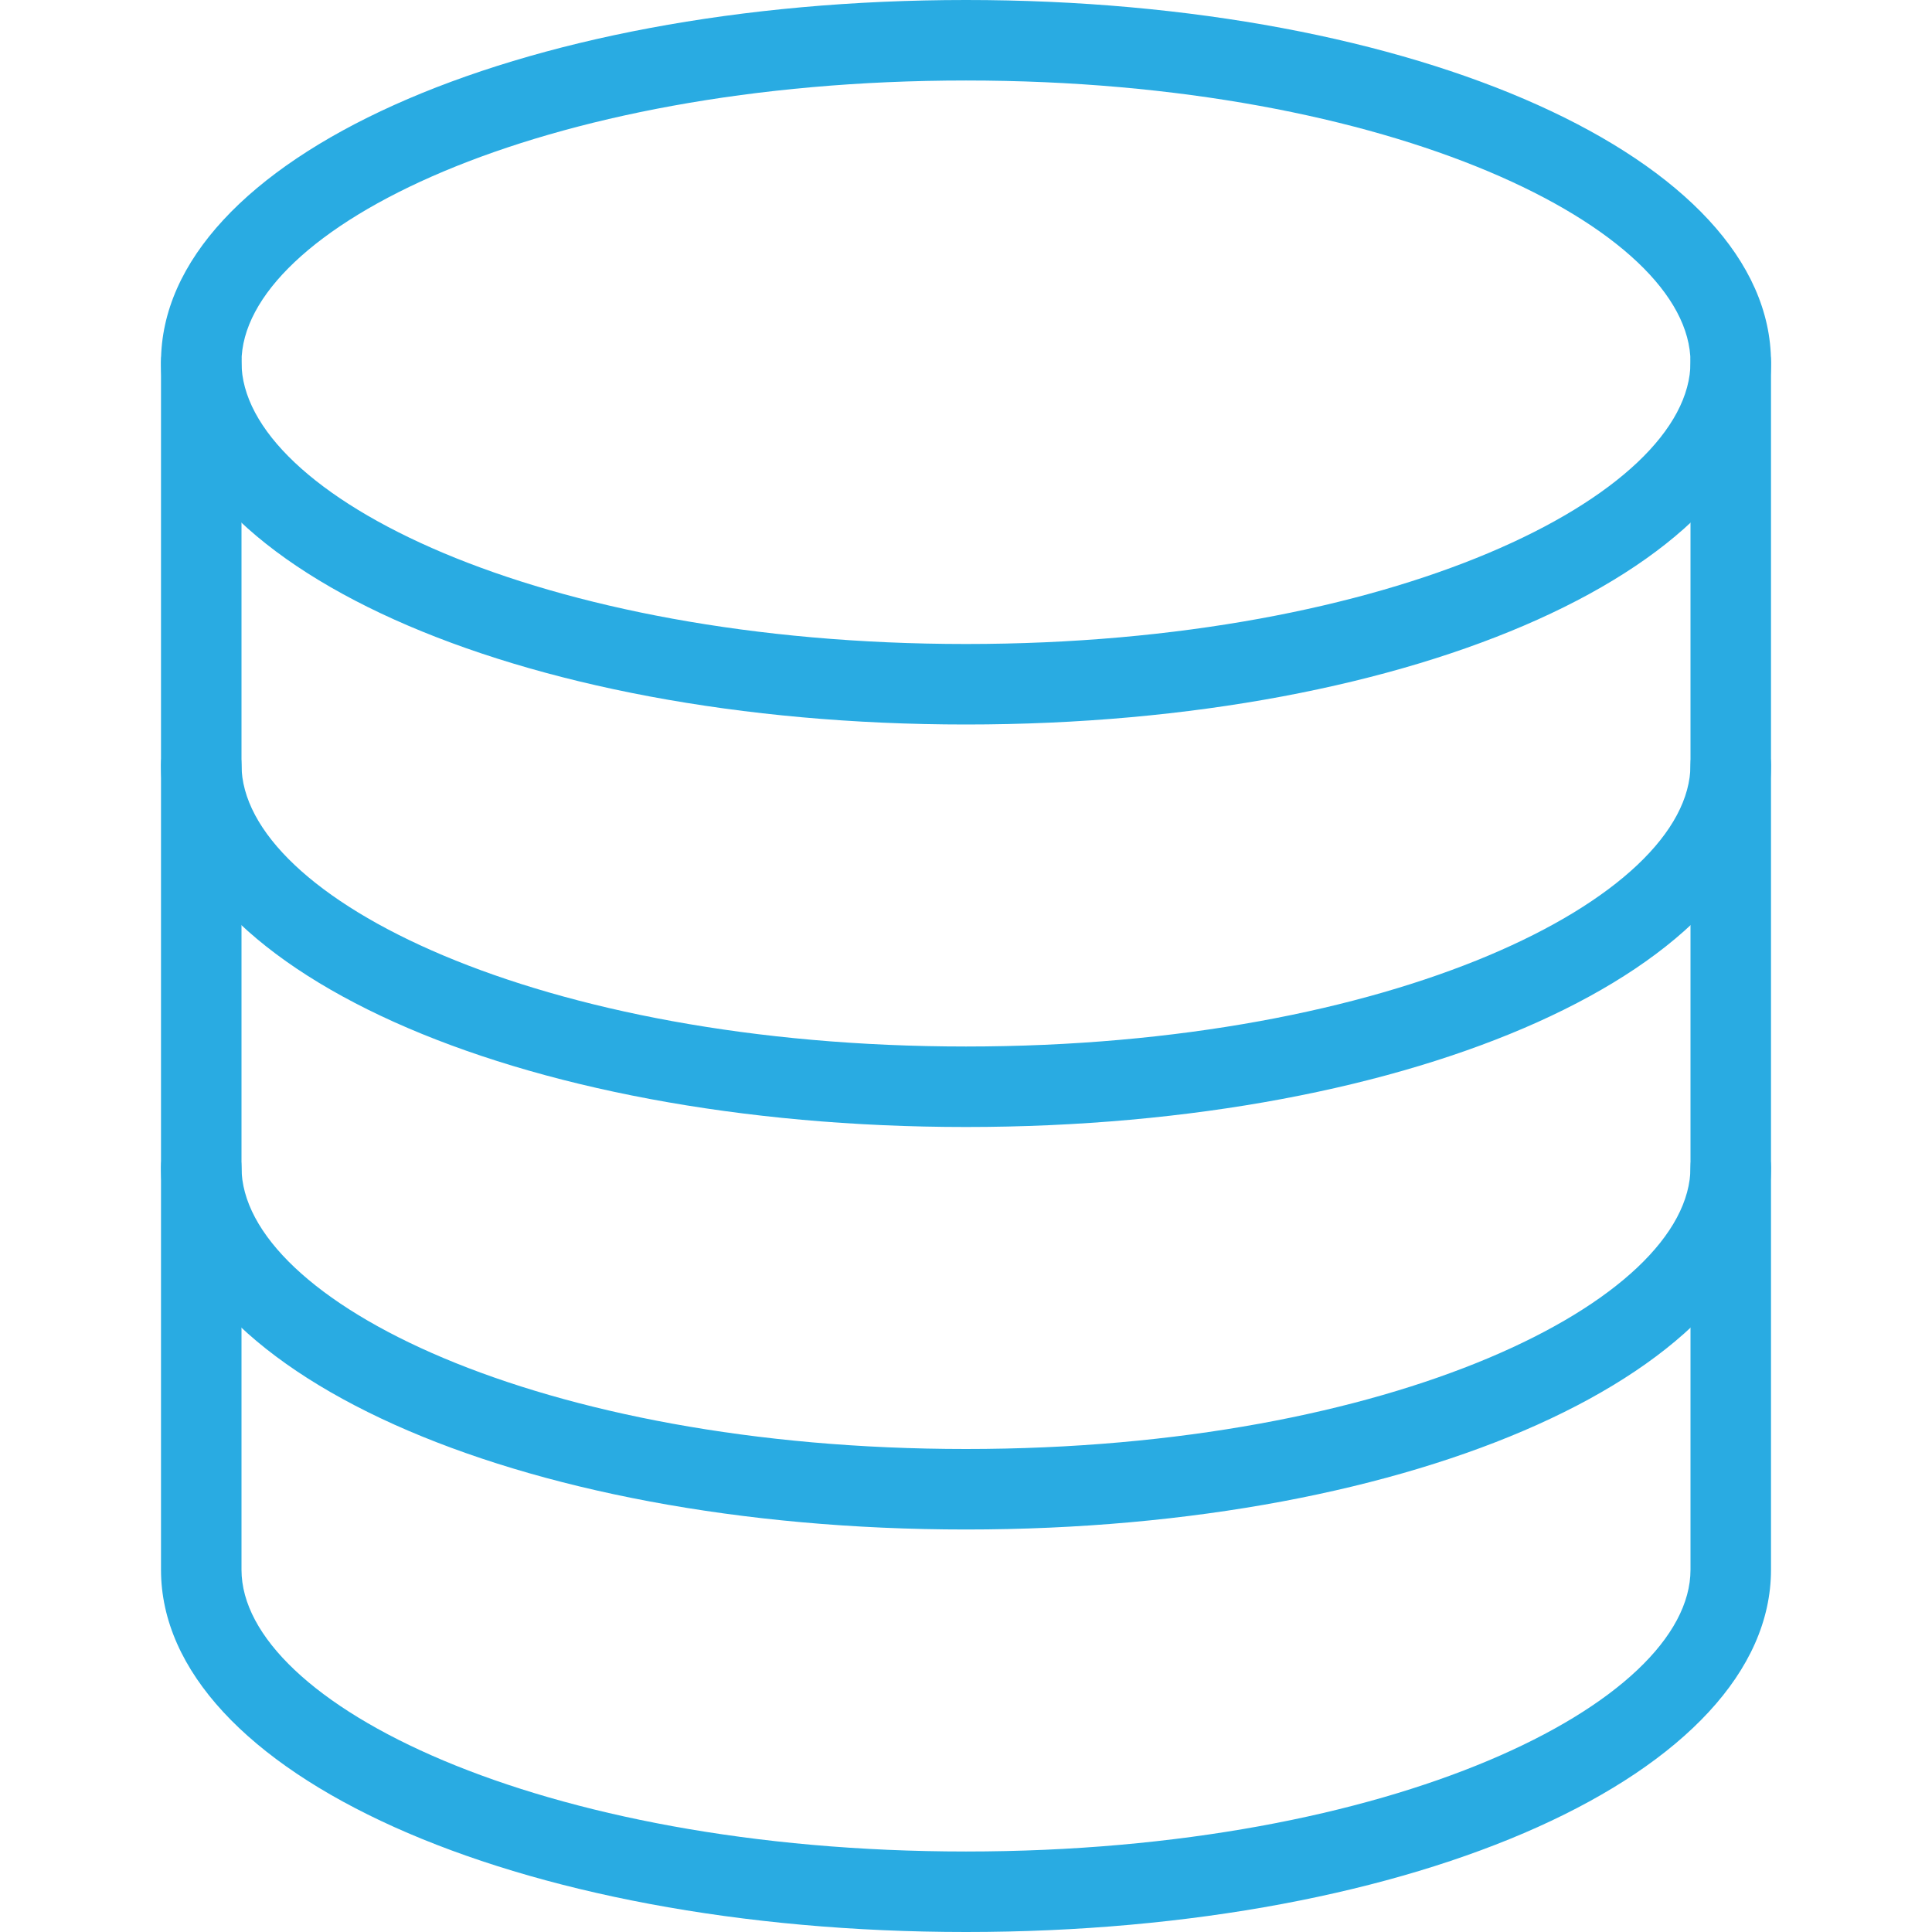 <?xml version="1.0"?>
<svg xmlns="http://www.w3.org/2000/svg" xmlns:xlink="http://www.w3.org/1999/xlink" xmlns:svgjs="http://svgjs.com/svgjs" version="1.1" width="512" height="512" x="0" y="0" viewBox="0 0 512 512" style="enable-background:new 0 0 512 512" xml:space="preserve"><g>
<g xmlns="http://www.w3.org/2000/svg">
	<g>
		<path d="M256,0C136.384,0,42.667,42.176,42.667,96S136.384,192,256,192s213.333-42.176,213.333-96S375.616,0,256,0z M256,170.667    c-113.152,0-192-39.36-192-74.667s78.848-74.667,192-74.667S448,60.693,448,96S369.152,170.667,256,170.667z" fill="#29abe2" data-original="#000000" style=""/>
	</g>
</g>
<g xmlns="http://www.w3.org/2000/svg">
	<g>
		<path d="M458.667,192c-5.888,0-10.667,4.779-10.667,10.667c0,35.307-78.848,74.667-192,74.667s-192-39.36-192-74.667    C64,196.779,59.221,192,53.333,192s-10.667,4.779-10.667,10.667c0,53.824,93.717,96,213.333,96s213.333-42.176,213.333-96    C469.333,196.779,464.555,192,458.667,192z" fill="#29abe2" data-original="#000000" style=""/>
	</g>
</g>
<g xmlns="http://www.w3.org/2000/svg">
	<g>
		<path d="M458.667,298.667c-5.888,0-10.667,4.779-10.667,10.667C448,344.64,369.152,384,256,384S64,344.64,64,309.333    c0-5.888-4.779-10.667-10.667-10.667s-10.667,4.779-10.667,10.667c0,53.824,93.717,96,213.333,96s213.333-42.176,213.333-96    C469.333,303.445,464.555,298.667,458.667,298.667z" fill="#29abe2" data-original="#000000" style=""/>
	</g>
</g>
<g xmlns="http://www.w3.org/2000/svg">
	<g>
		<path d="M458.667,85.333C452.779,85.333,448,90.112,448,96v320c0,35.307-78.848,74.667-192,74.667S64,451.307,64,416V96    c0-5.888-4.779-10.667-10.667-10.667S42.667,90.112,42.667,96v320c0,53.824,93.717,96,213.333,96s213.333-42.176,213.333-96V96    C469.333,90.112,464.555,85.333,458.667,85.333z" fill="#29abe2" data-original="#000000" style=""/>
	</g>
</g>
<g xmlns="http://www.w3.org/2000/svg">
</g>
<g xmlns="http://www.w3.org/2000/svg">
</g>
<g xmlns="http://www.w3.org/2000/svg">
</g>
<g xmlns="http://www.w3.org/2000/svg">
</g>
<g xmlns="http://www.w3.org/2000/svg">
</g>
<g xmlns="http://www.w3.org/2000/svg">
</g>
<g xmlns="http://www.w3.org/2000/svg">
</g>
<g xmlns="http://www.w3.org/2000/svg">
</g>
<g xmlns="http://www.w3.org/2000/svg">
</g>
<g xmlns="http://www.w3.org/2000/svg">
</g>
<g xmlns="http://www.w3.org/2000/svg">
</g>
<g xmlns="http://www.w3.org/2000/svg">
</g>
<g xmlns="http://www.w3.org/2000/svg">
</g>
<g xmlns="http://www.w3.org/2000/svg">
</g>
<g xmlns="http://www.w3.org/2000/svg">
</g>
</g></svg>
